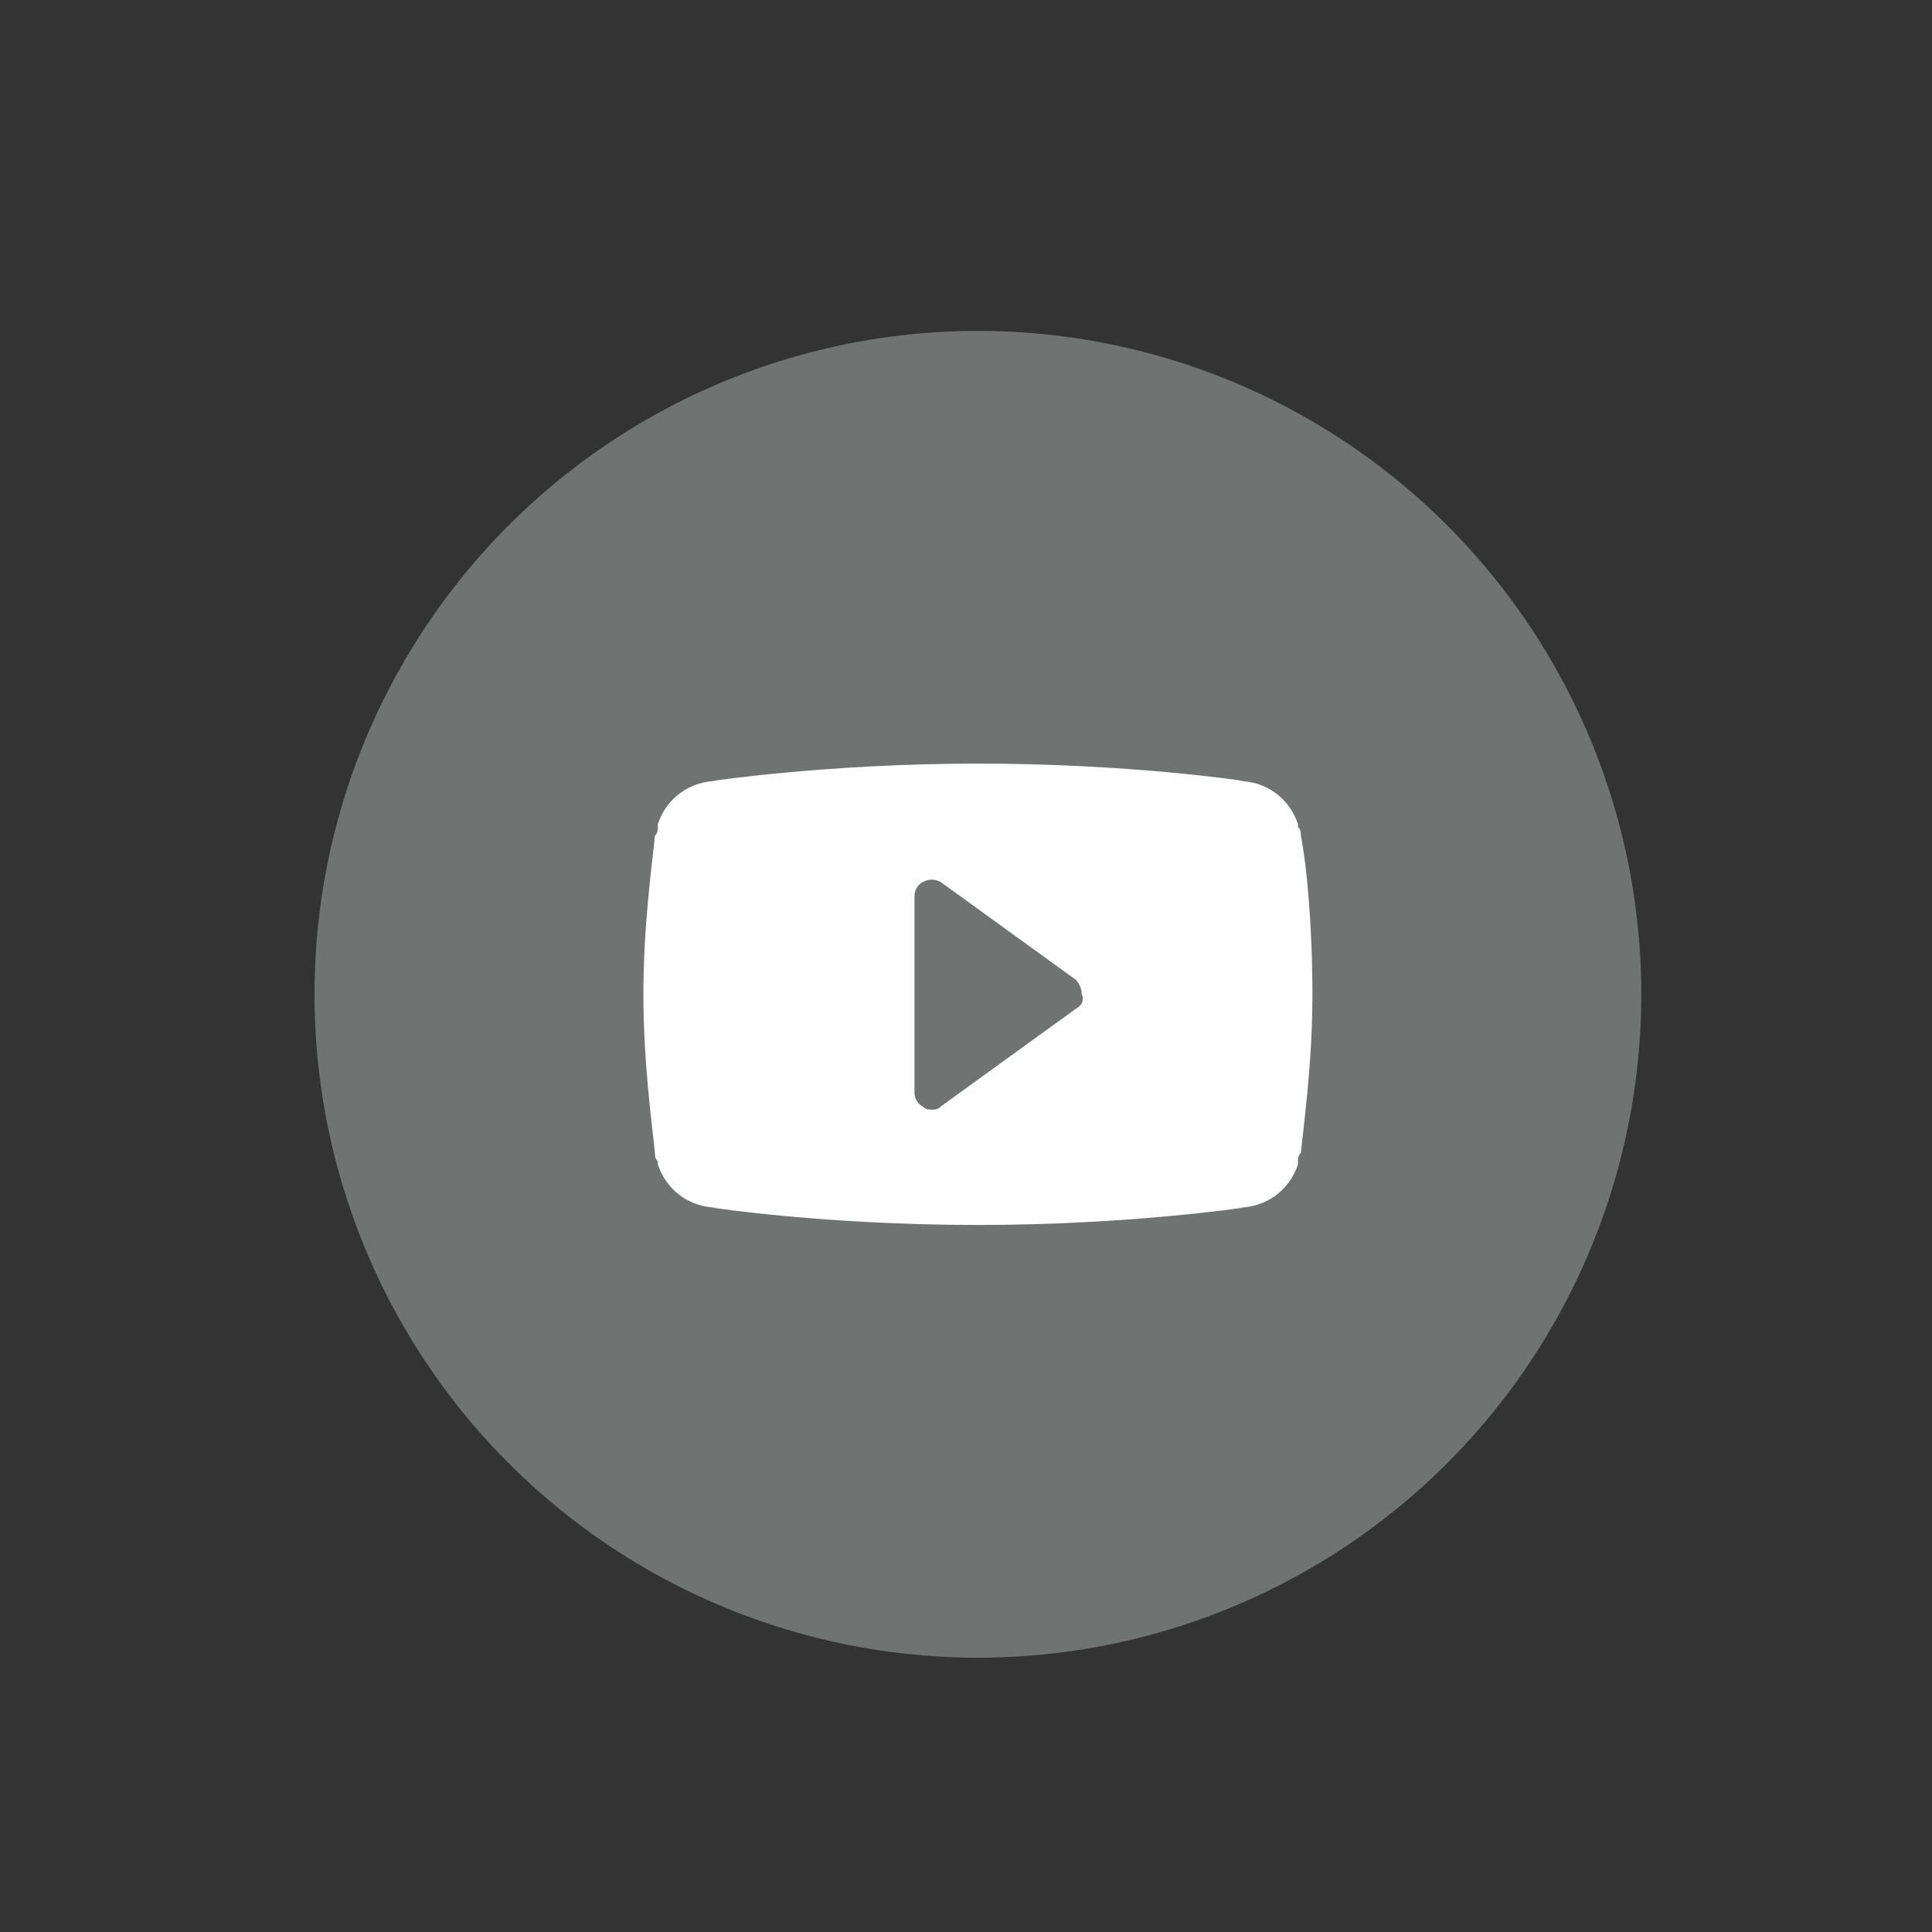 <?xml version="1.0" encoding="UTF-8" standalone="no"?>
<!-- Generator: Adobe Illustrator 16.0.0, SVG Export Plug-In . SVG Version: 6.00 Build 0)  -->

<svg
   xmlns:dc="http://purl.org/dc/elements/1.1/"
   xmlns:cc="http://creativecommons.org/ns#"
   xmlns:rdf="http://www.w3.org/1999/02/22-rdf-syntax-ns#"
   xmlns:svg="http://www.w3.org/2000/svg"
   xmlns="http://www.w3.org/2000/svg"
   xmlns:sodipodi="http://sodipodi.sourceforge.net/DTD/sodipodi-0.dtd"
   xmlns:inkscape="http://www.inkscape.org/namespaces/inkscape"
   version="1.1"
   id="Layer_1"
   x="0px"
   y="0px"
   width="67px"
   height="67px"
   viewBox="0 0 67 67"
   enable-background="new 0 0 67 67"
   xml:space="preserve"
   inkscape:version="0.91 r13725"
   sodipodi:docname="youtube3.svg"><rect x="0" y="0" width="67" height="67" fill="#333333" stroke="none"/><defs
     id="defs7" /><sodipodi:namedview
     pagecolor="#ffffff"
     bordercolor="#666666"
     borderopacity="1"
     objecttolerance="10"
     gridtolerance="10"
     guidetolerance="10"
     inkscape:pageopacity="0"
     inkscape:pageshadow="2"
     inkscape:window-width="1427"
     inkscape:window-height="854"
     id="namedview5"
     showgrid="false"
     inkscape:zoom="1.744786"
     inkscape:cx="-51.324484"
     inkscape:cy="31.779697"
     inkscape:window-x="110"
     inkscape:window-y="45"
     inkscape:window-maximized="0"
     inkscape:current-layer="Layer_1" /><path
     d="m 37.068,25.609 c -1.983,0.72 -3.236,2.583 -3.094,4.619 l 0.047,0.786 -0.794,-0.096 c -2.886,-0.37 -5.41,-1.62 -7.552,-3.722 l -1.048,-1.043 -0.269,0.77 c -0.571,1.717 -0.207,3.531 0.984,4.749 0.634,0.674 0.491,0.771 -0.602,0.369 -0.382,-0.127 -0.715,-0.223 -0.748,-0.176 -0.11,0.113 0.27,1.573 0.571,2.15 0.414,0.803 1.253,1.588 2.174,2.053 l 0.778,0.369 -0.919,0.016 c -0.888,0 -0.92,0.018 -0.825,0.355 0.318,1.043 1.571,2.149 2.967,2.631 l 0.984,0.337 -0.855,0.514 c -1.271,0.74 -2.762,1.154 -4.253,1.185 -0.715,0.017 -1.302,0.081 -1.302,0.129 0,0.16 1.936,1.059 3.061,1.412 3.38,1.043 7.394,0.592 10.409,-1.188 2.144,-1.267 4.284,-3.786 5.285,-6.225 0.539,-1.299 1.078,-3.675 1.078,-4.812 0,-0.738 0.048,-0.835 0.938,-1.717 0.522,-0.514 1.014,-1.075 1.109,-1.236 0.16,-0.304 0.144,-0.304 -0.666,-0.031 -1.349,0.481 -1.54,0.417 -0.874,-0.305 0.493,-0.514 1.08,-1.443 1.08,-1.716 0,-0.048 -0.237,0.032 -0.508,0.175 -0.283,0.162 -0.92,0.402 -1.396,0.546 l -0.856,0.273 -0.776,-0.53 c -0.429,-0.289 -1.031,-0.609 -1.349,-0.705 -0.811,-0.225 -2.05,-0.193 -2.779,0.064 z m -3.155,31.589 c -12.546,0 -22.717,-10.17 -22.717,-22.717 0,-12.547 10.171,-22.717 22.717,-22.717 12.547,0 22.717,10.17 22.717,22.717 0,12.547 -10.17,22.717 -22.717,22.717 z"
     id="path3"
     inkscape:connector-curvature="0"
     style="fill:#717272" /><circle
     style="fill:#717272;fill-opacity:1"
     cx="33.913"
     cy="34.481"
     id="circle3"
     r="23.006" /><path
     inkscape:connector-curvature="0"
     style="fill:#ffffff"
     d="m 45.113,28.981 c 0,-0.1 0,-0.2 -0.1,-0.3 0,0 0,-0.1 0,-0.1 -0.3,-0.9 -1.1,-1.5 -2.1,-1.5 l 0.2,0 c 0,0 -3.9,-0.6 -9.2,-0.6 -5.2,0 -9.2,0.6 -9.2,0.6 l 0.2,0 c -1,0 -1.8,0.6 -2.1,1.5 0,0 0,0.1 0,0.1 0,0.1 0,0.2 -0.1,0.3 -0.1,1 -0.4,3.1 -0.4,5.5 0,2.4 0.3,4.5 0.4,5.5 0,0.1 0,0.2 0.1,0.3 0,0 0,0.1 0,0.1 0.3,0.9 1.1,1.5 2.1,1.5 l -0.2,0 c 0,0 3.9,0.6 9.2,0.6 5.2,0 9.2,-0.6 9.2,-0.6 l -0.2,0 c 1,0 1.8,-0.6 2.1,-1.5 0,0 0,-0.1 0,-0.1 0,-0.1 0,-0.2 0.1,-0.3 0.1,-1 0.4,-3.1 0.4,-5.5 0,-2.4 -0.2,-4.5 -0.4,-5.5 z m -7.8,6 -4.7,3.4 c -0.1,0.1 -0.2,0.1 -0.3,0.1 -0.1,0 -0.2,0 -0.3,-0.1 -0.2,-0.1 -0.3,-0.3 -0.3,-0.5 l 0,-6.8 c 0,-0.2 0.1,-0.4 0.3,-0.5 0.2,-0.1 0.4,-0.1 0.6,0 l 4.7,3.4 c 0.1,0.1 0.2,0.3 0.2,0.5 0.1,0.2 0,0.4 -0.2,0.5 z"
     id="path5" /></svg>